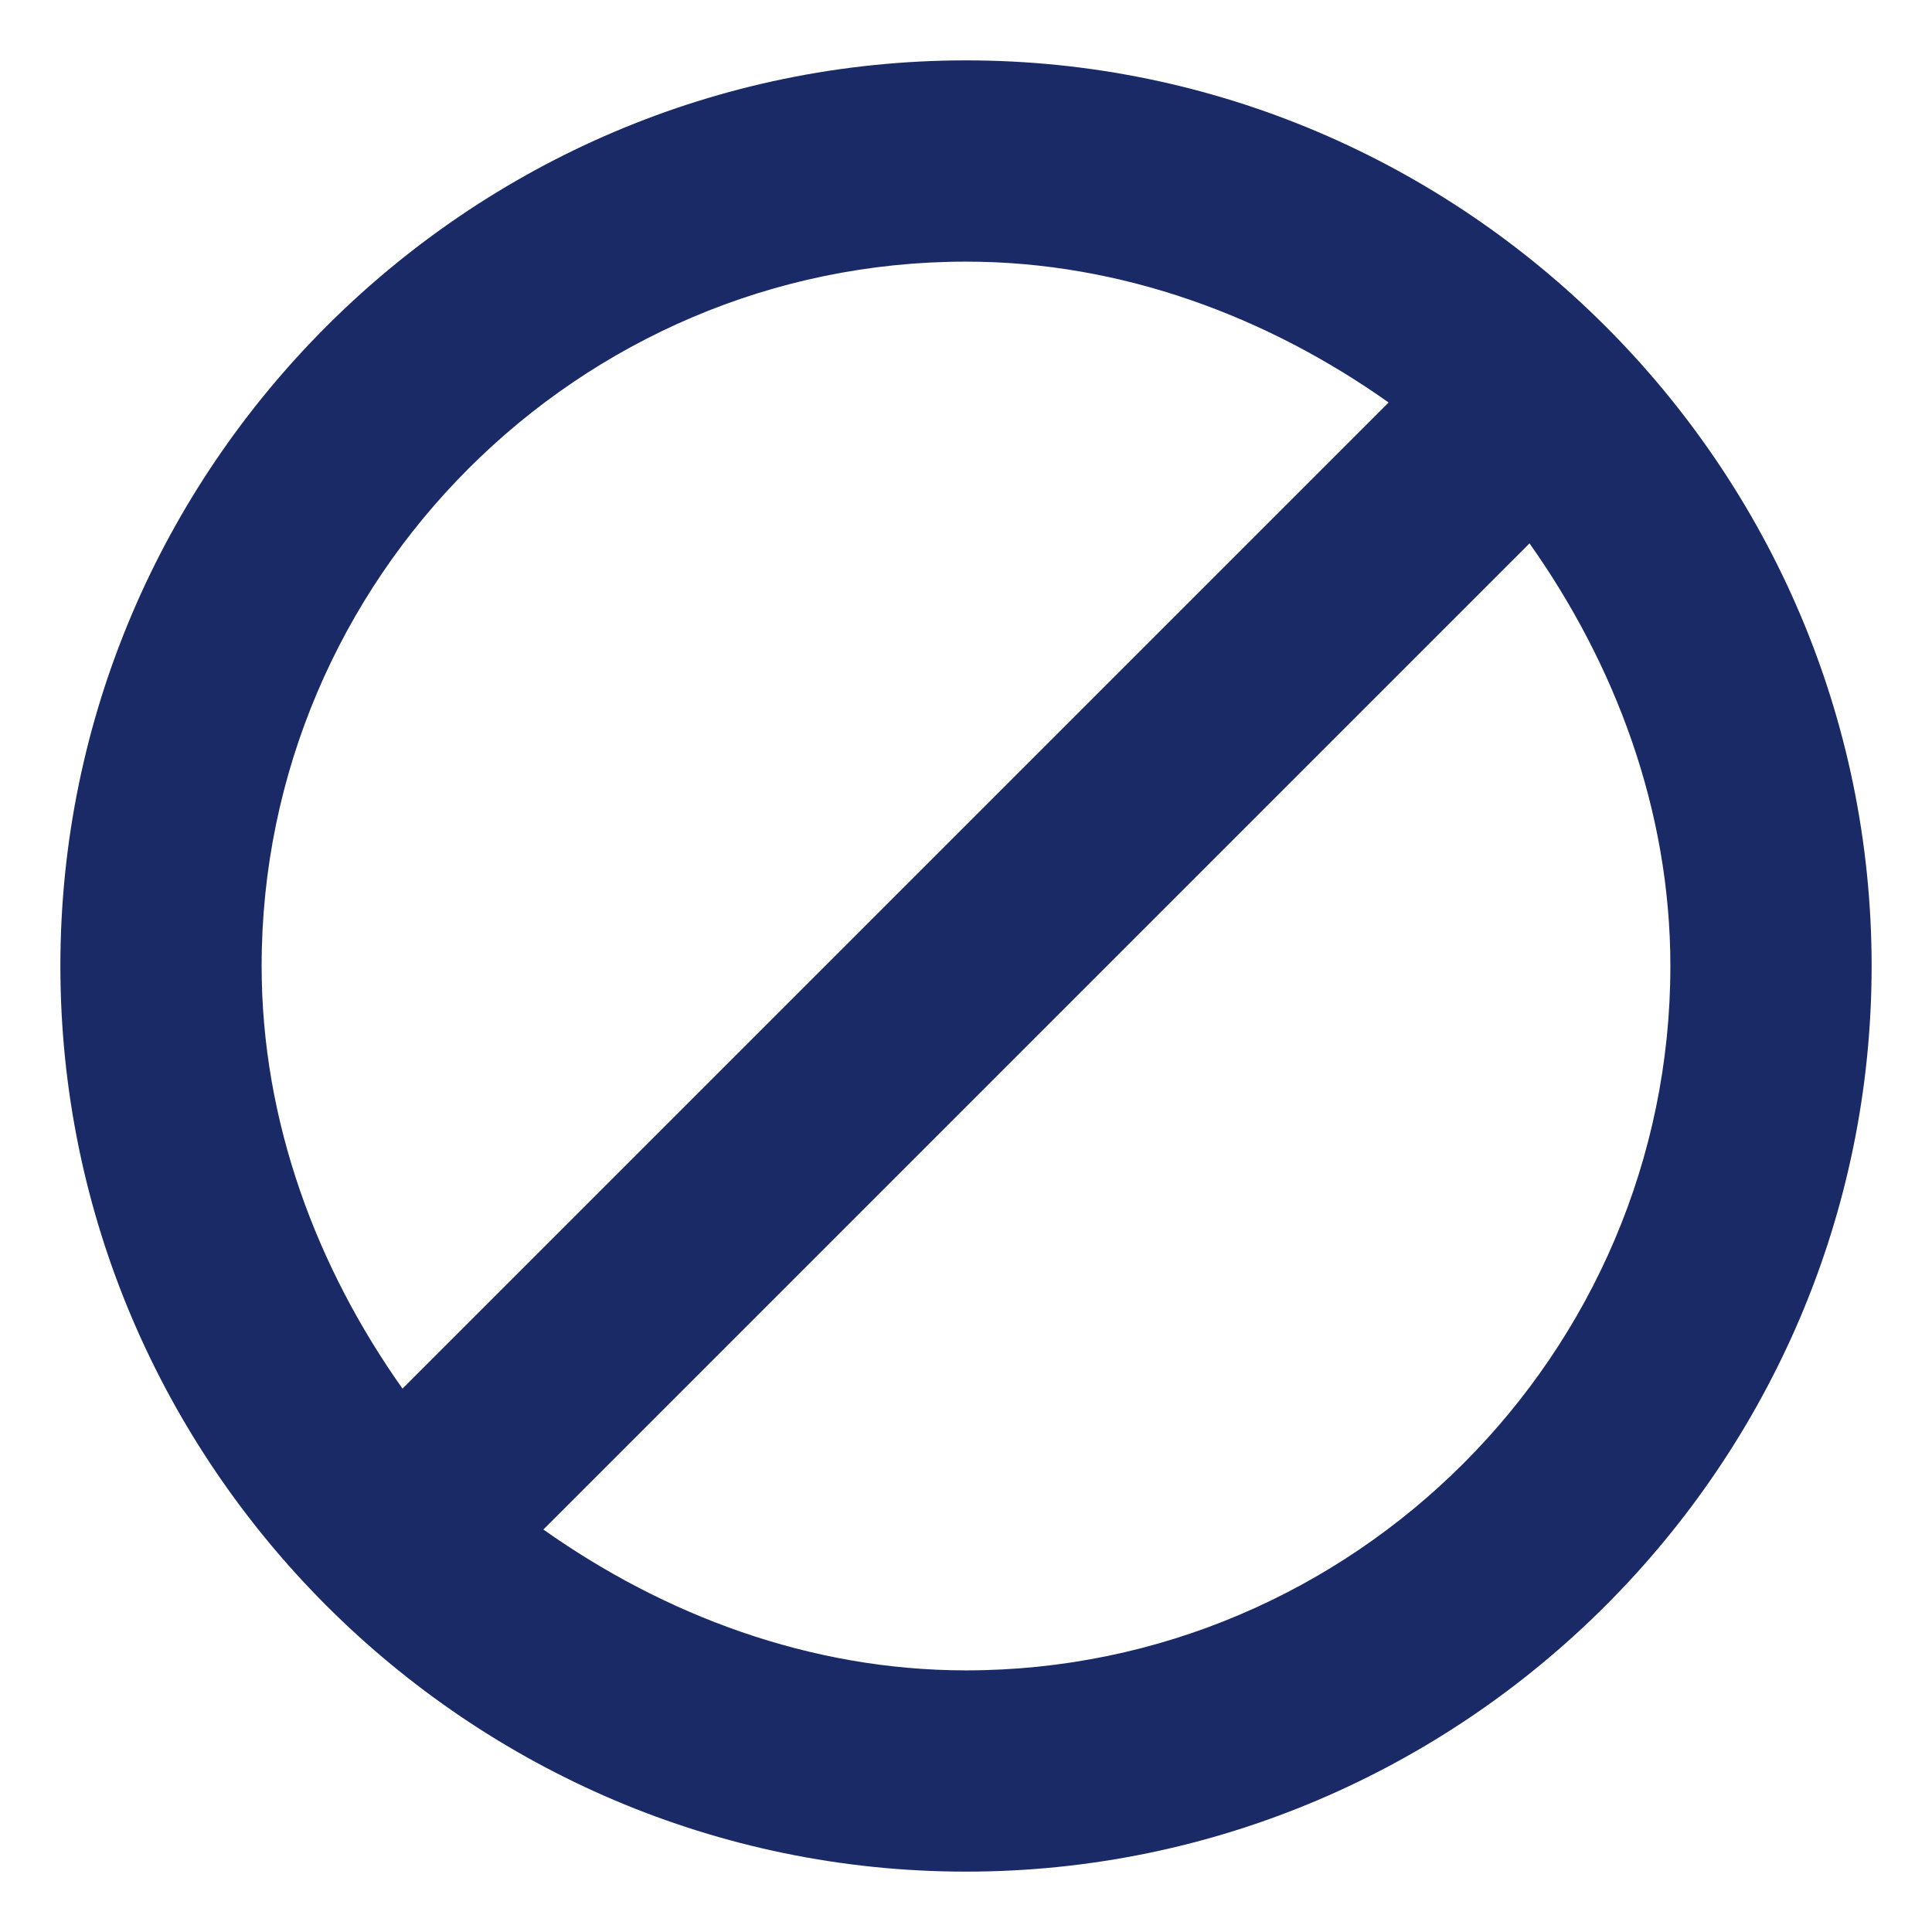 <svg width="24" height="24" viewBox="0 0 24 24" fill="none" xmlns="http://www.w3.org/2000/svg">
<path d="M12 0.75C5.812 0.75 0.75 5.812 0.75 12C0.75 18.188 5.812 23.25 12 23.25C18.188 23.25 23.25 18.188 23.25 12C23.25 5.812 18.188 0.75 12 0.75ZM12 3.25C13.938 3.25 15.75 3.938 17.25 5L5 17.25C3.938 15.75 3.25 13.938 3.25 12C3.25 7.188 7.188 3.25 12 3.25ZM12 20.75C10.062 20.75 8.25 20.062 6.75 19L19 6.75C20.062 8.25 20.75 10.062 20.75 12C20.75 16.812 16.812 20.75 12 20.75Z" fill="#192A67"/>
</svg>

